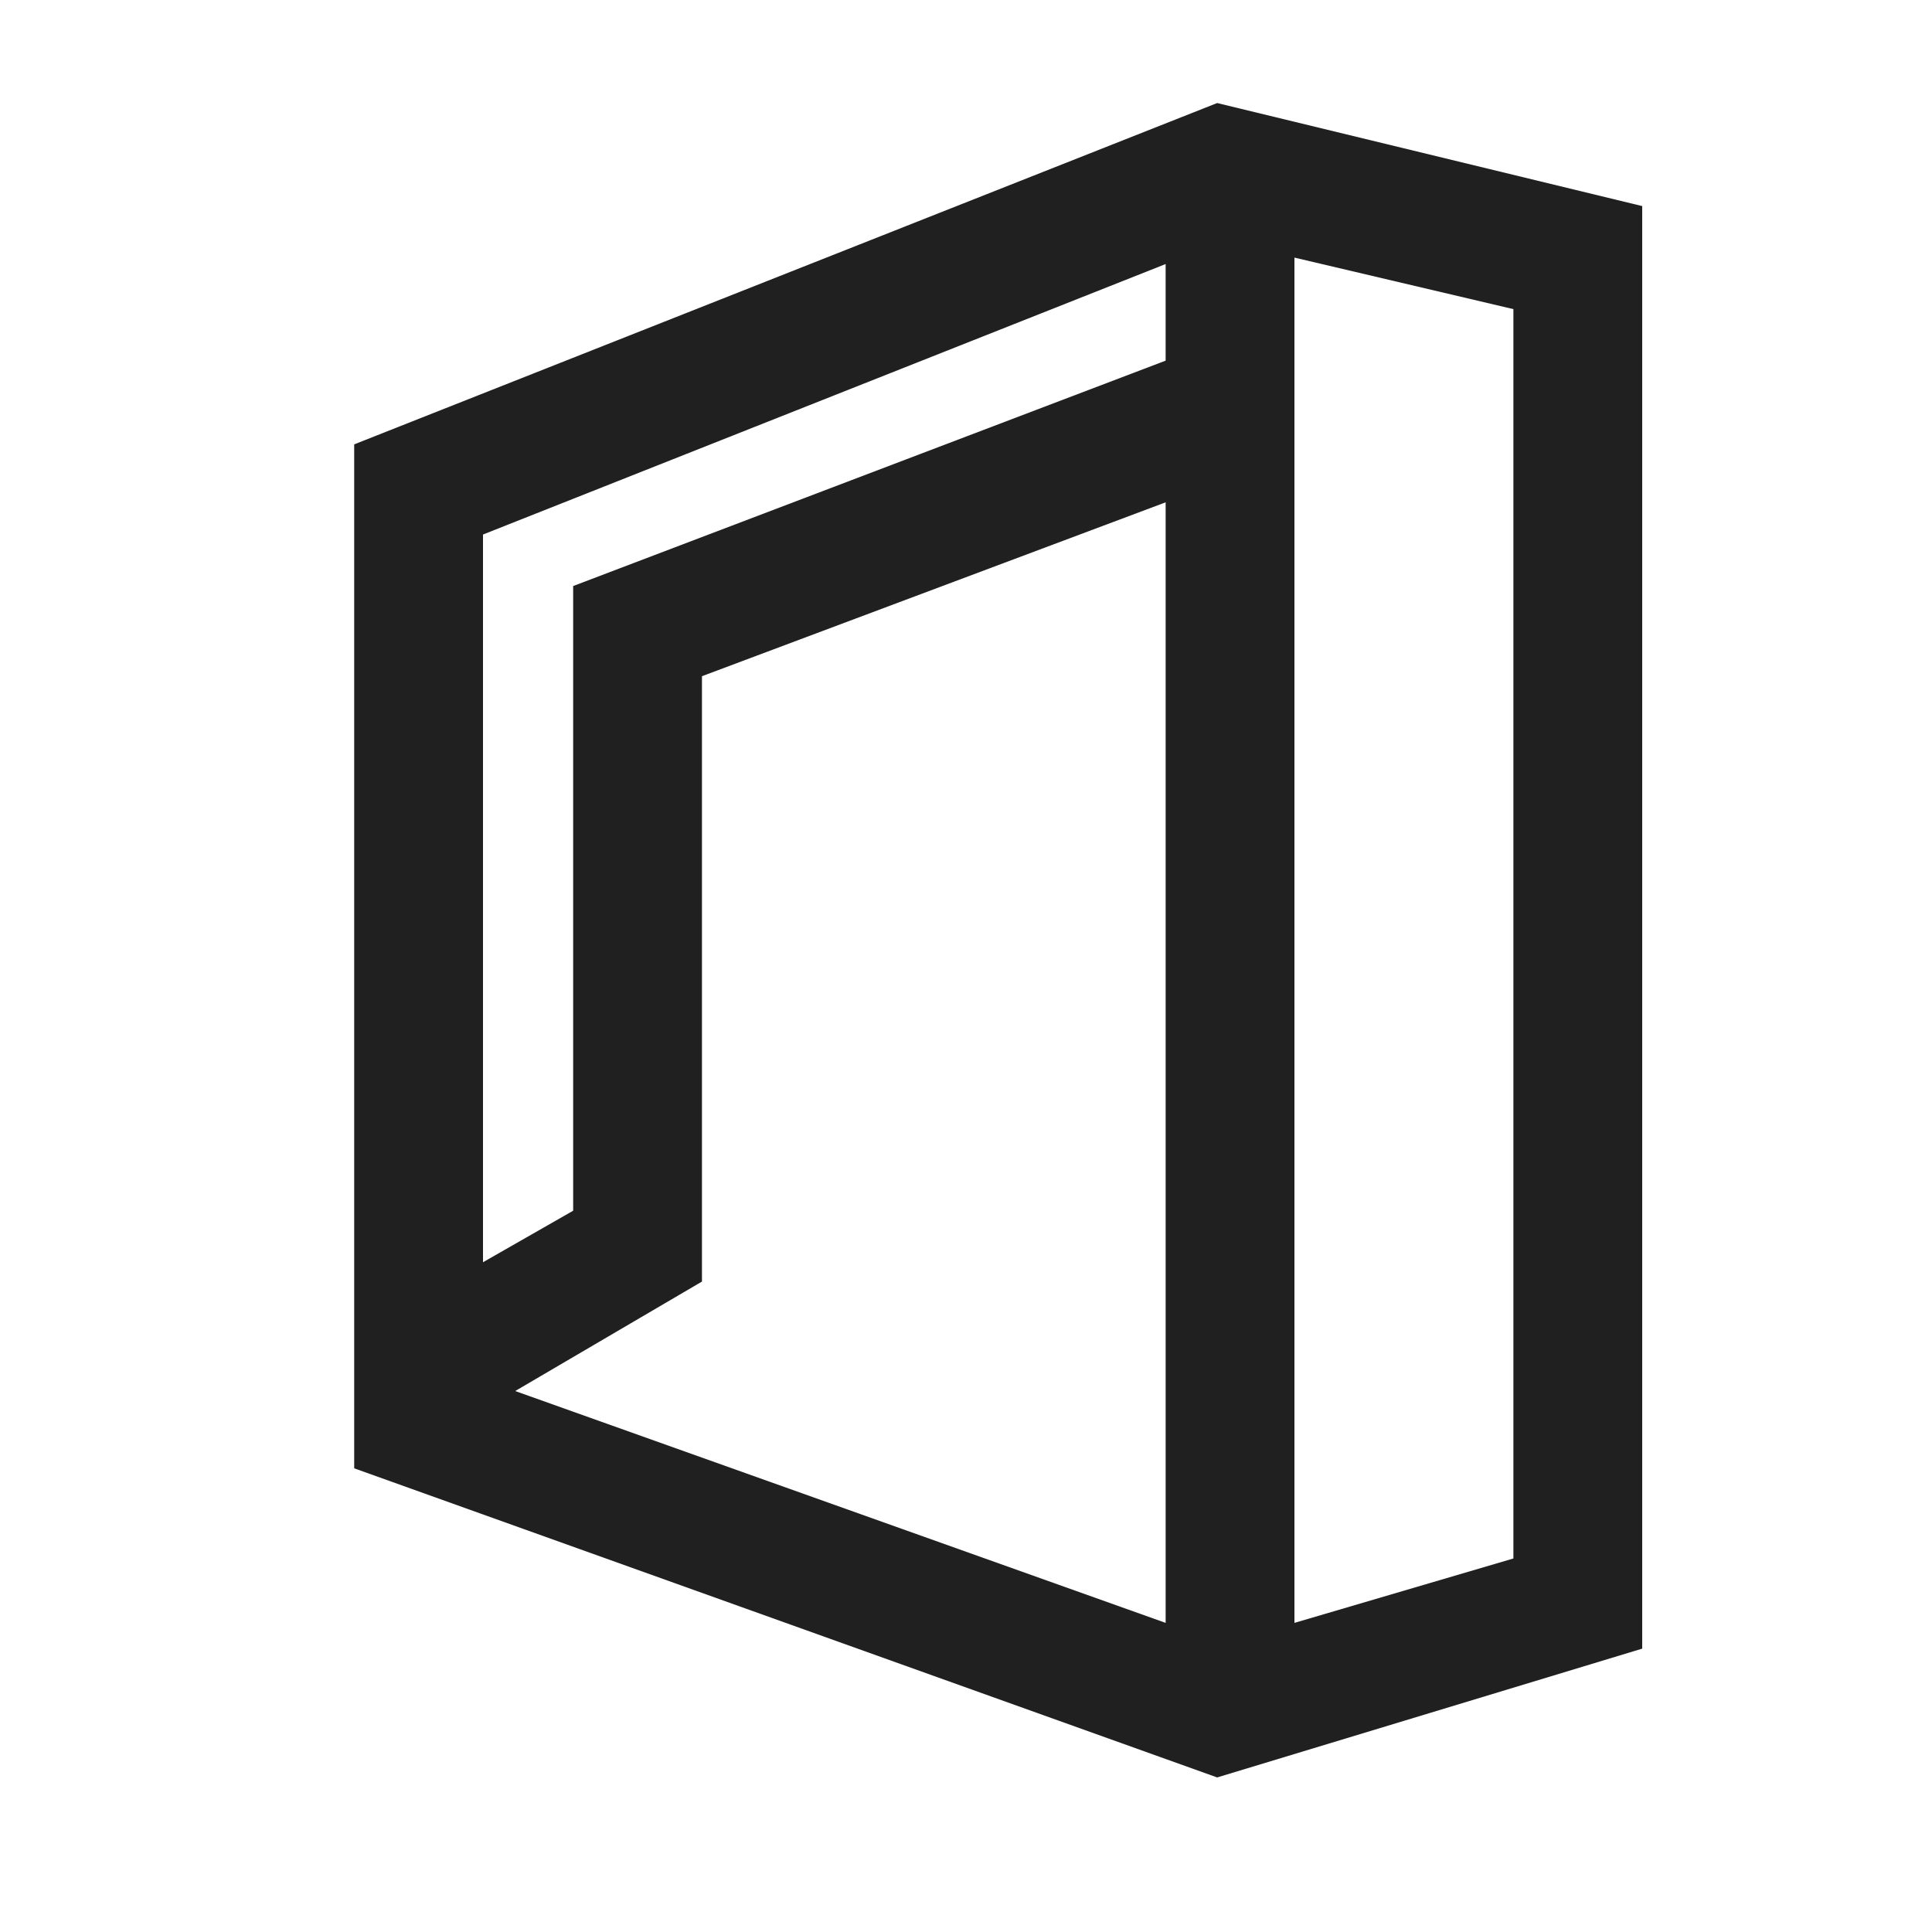 <svg xmlns="http://www.w3.org/2000/svg" viewBox="0 0 30 30"><path d="M18.9 1.6L5.5 6.9v15.9l13.4 4.8 6.6-2V3.2l-6.6-1.6zm-.8 23.6L8 21.6l2.9-1.7v-9.4l7.2-2.7v17.4zm0-21.1v1.5L8.9 9.1v9.7l-1.4.8V8.3l10.6-4.2zm5.4 20.1l-3.4 1V4l3.4.8v19.4z" fill="#202020"/></svg>
